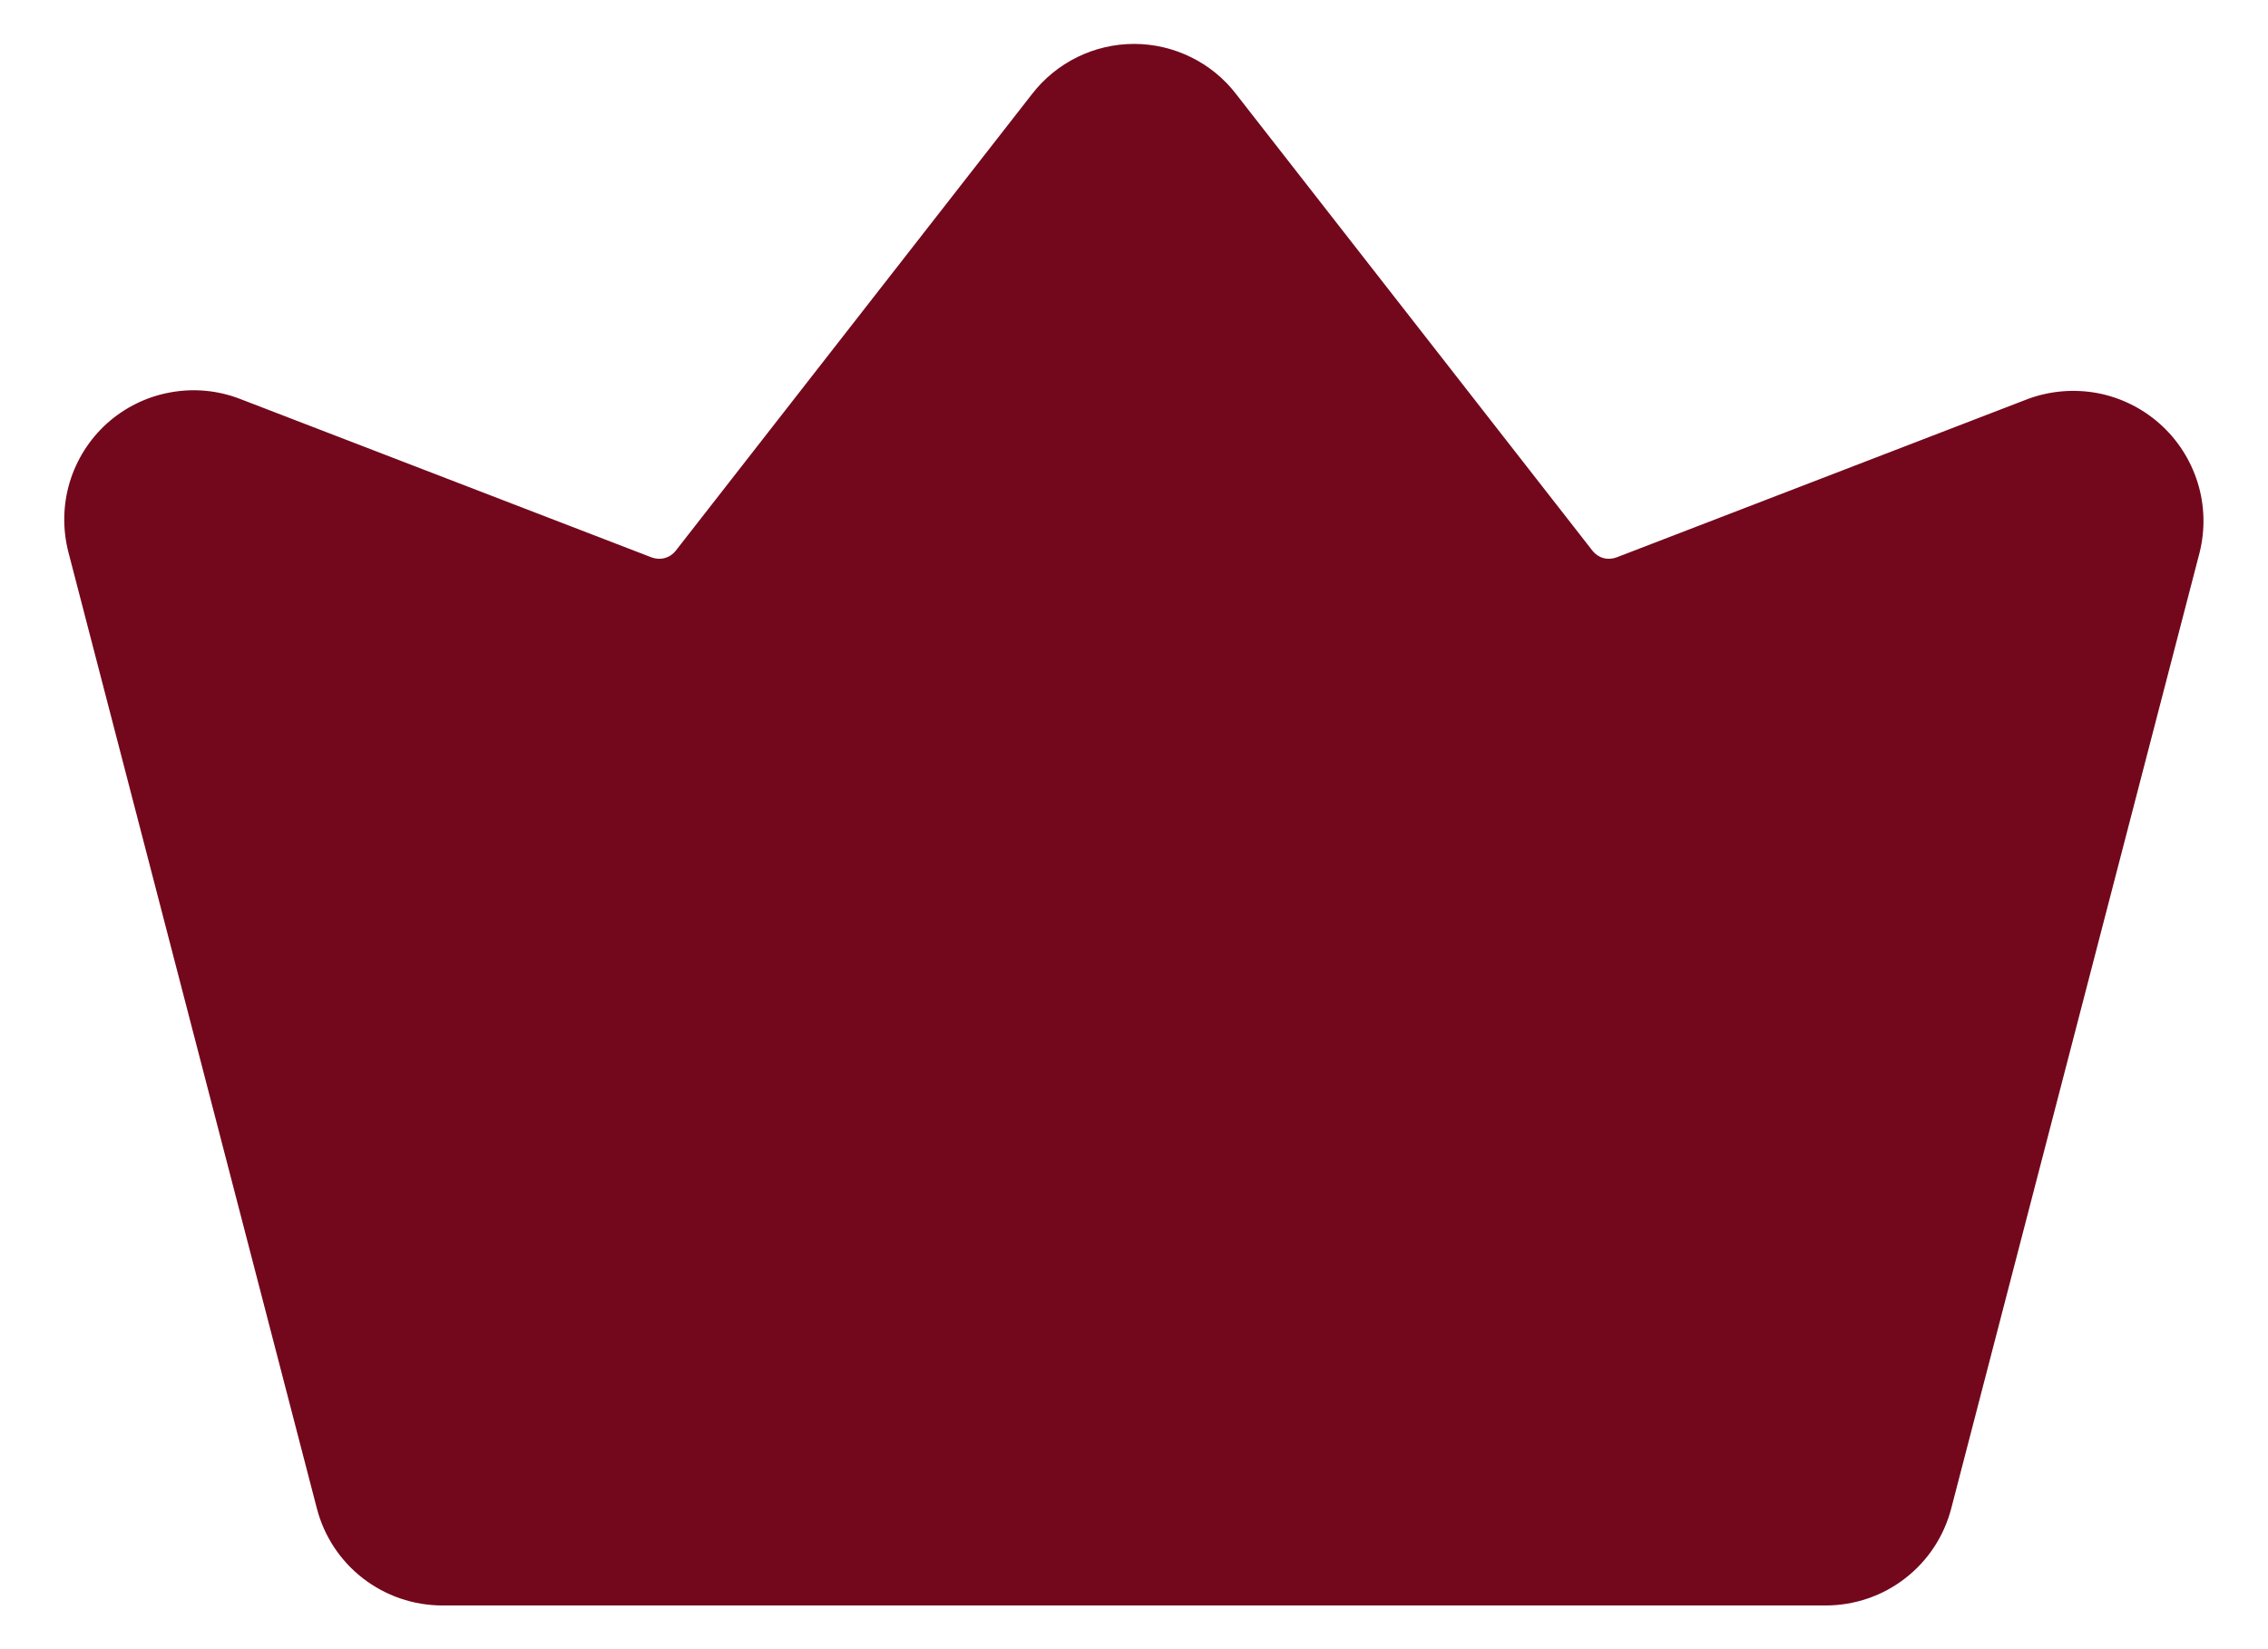 <svg width="22" height="16" viewBox="0 0 22 16" fill="none" xmlns="http://www.w3.org/2000/svg">
<path d="M21.337 5.359L18.927 14.636C18.857 14.905 18.7 15.143 18.48 15.313C18.261 15.483 17.991 15.575 17.713 15.576H4.288C4.01 15.575 3.741 15.483 3.521 15.313C3.301 15.143 3.144 14.905 3.074 14.636L0.664 5.359C0.606 5.135 0.61 4.9 0.676 4.679C0.743 4.458 0.869 4.259 1.041 4.105C1.213 3.952 1.424 3.848 1.652 3.807C1.879 3.765 2.113 3.787 2.328 3.87L6.321 5.408C6.362 5.423 6.406 5.426 6.448 5.414C6.49 5.403 6.527 5.378 6.554 5.344L10.012 0.911C10.129 0.76 10.279 0.638 10.45 0.554C10.621 0.47 10.81 0.426 11.001 0.426C11.192 0.426 11.38 0.47 11.551 0.554C11.723 0.638 11.873 0.76 11.989 0.911L15.448 5.344C15.475 5.378 15.512 5.403 15.553 5.414C15.595 5.426 15.639 5.423 15.68 5.408L19.673 3.87C19.888 3.791 20.121 3.772 20.347 3.814C20.572 3.857 20.782 3.961 20.953 4.114C21.124 4.267 21.25 4.464 21.318 4.683C21.386 4.902 21.392 5.136 21.337 5.359Z" fill="#73081C"/>
</svg>
